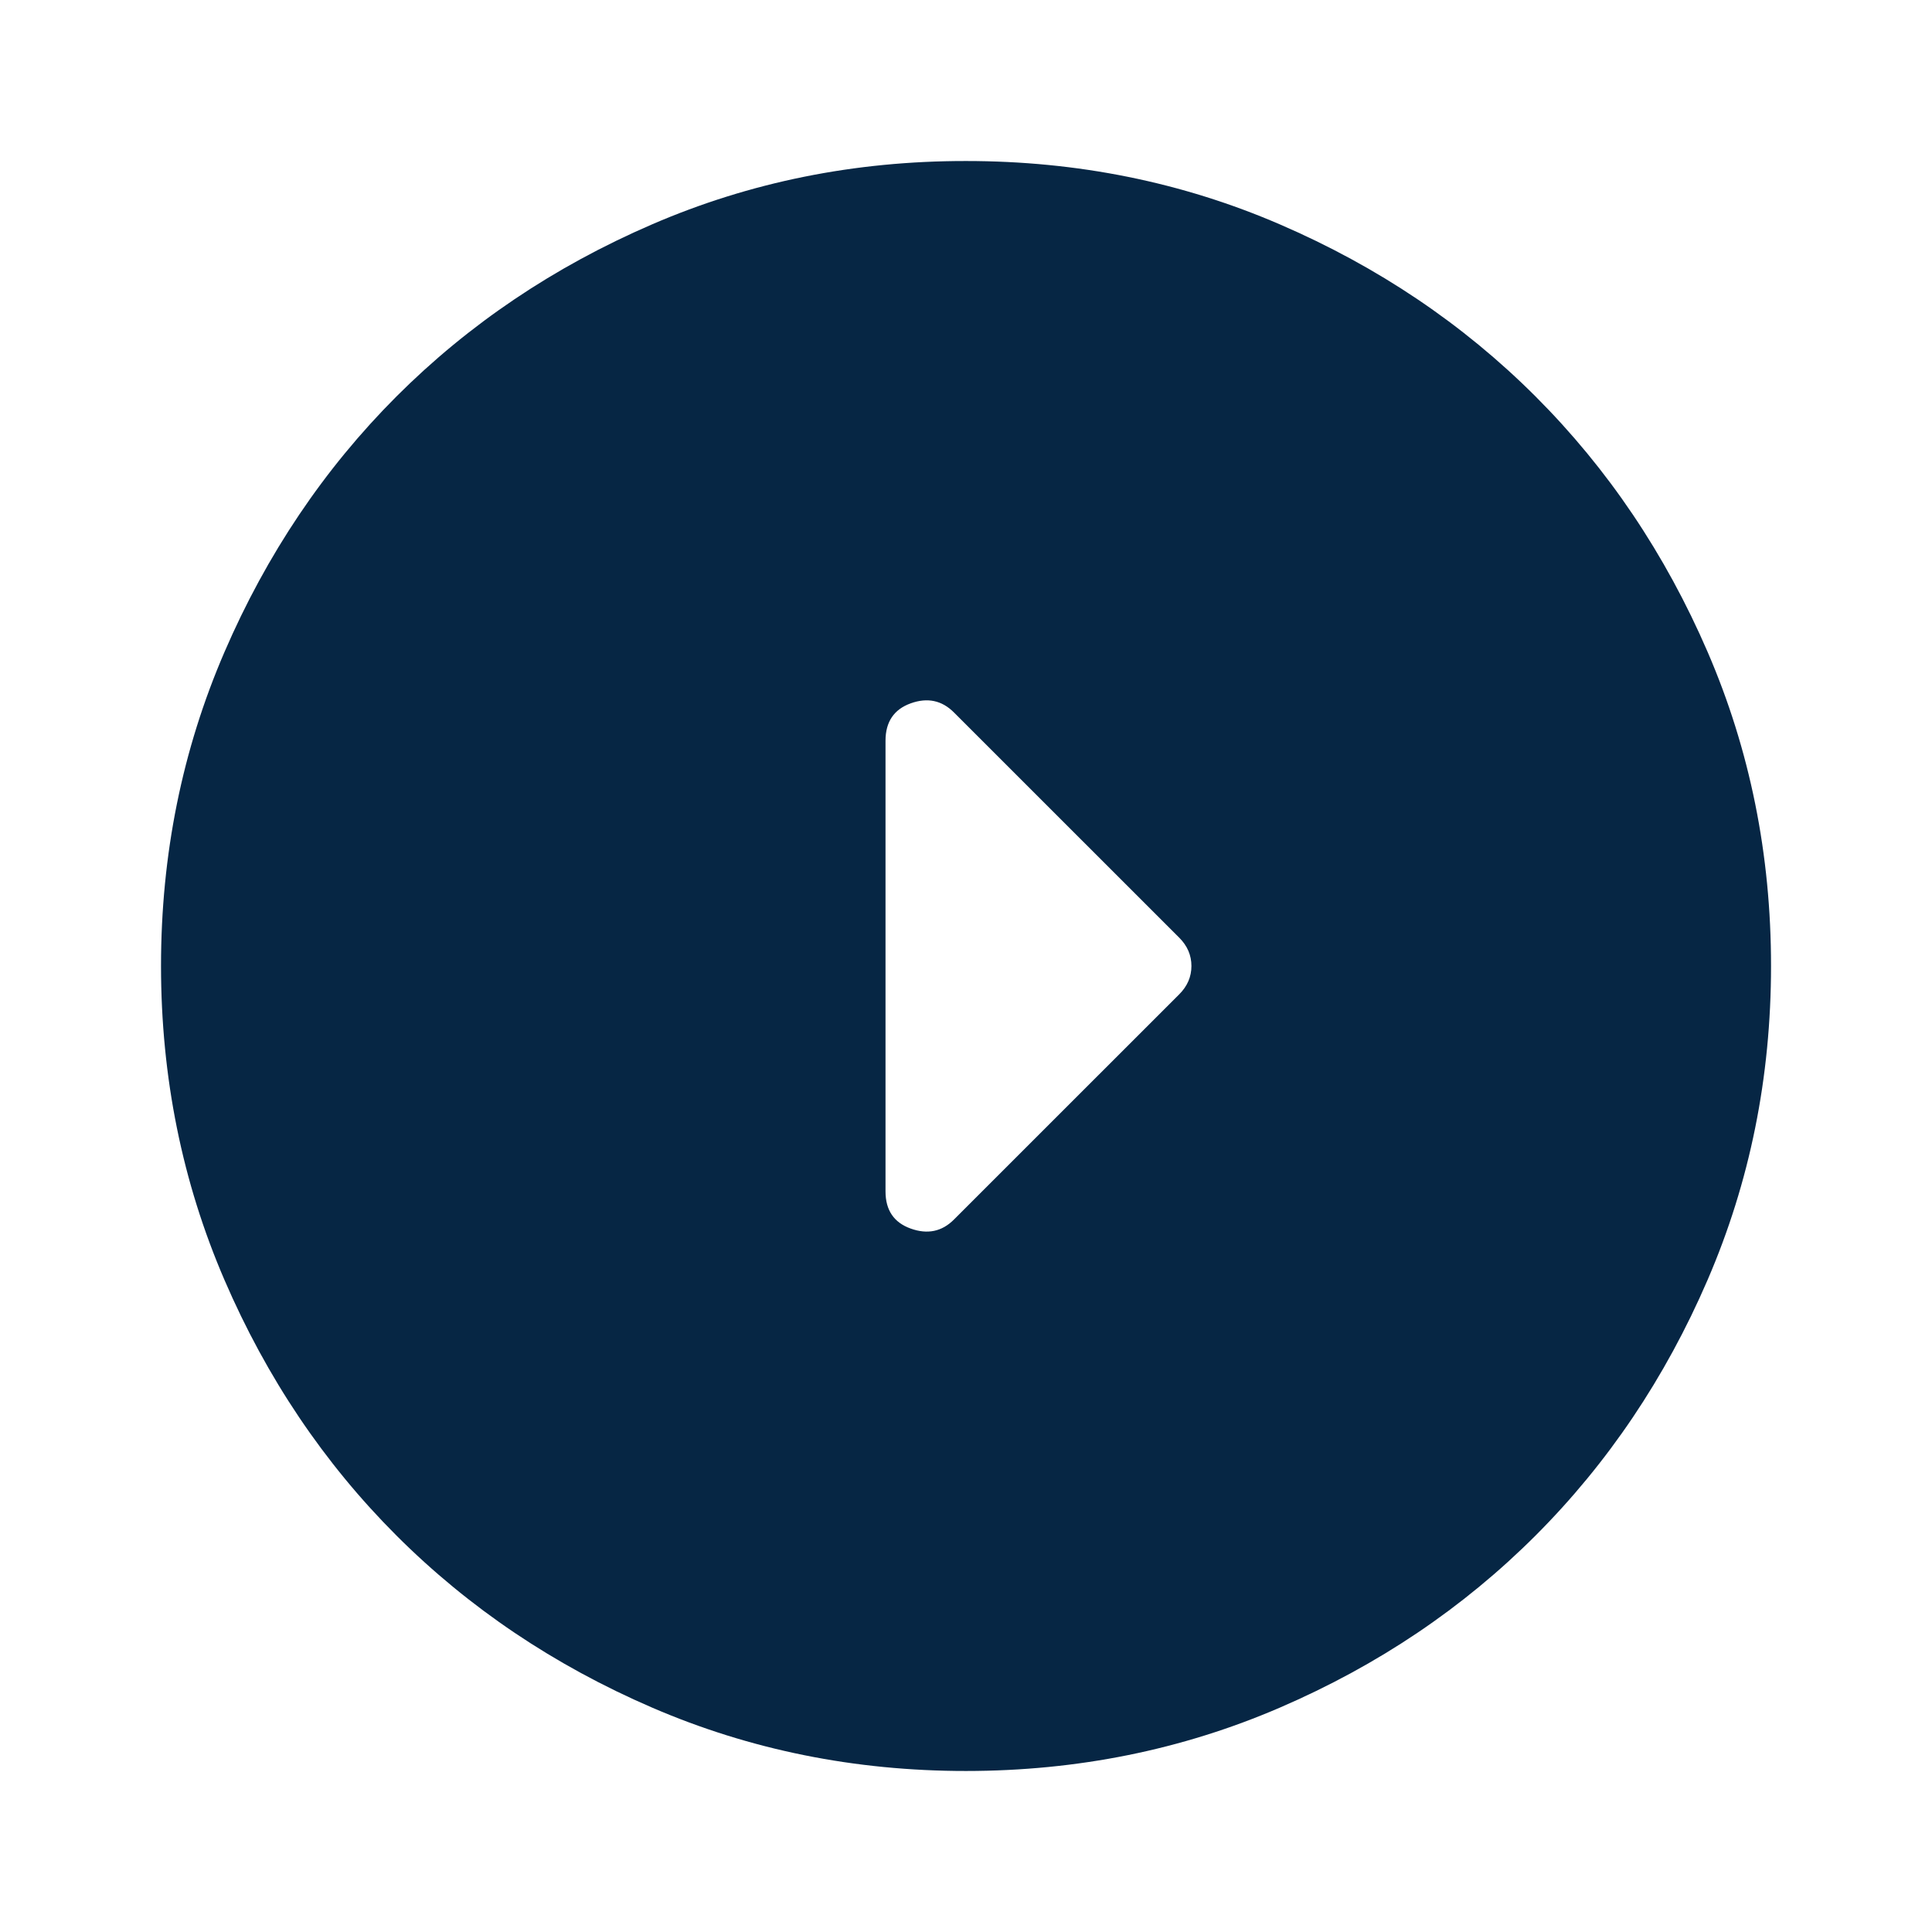 <svg width="44" height="44" viewBox="0 0 44 44" fill="none" xmlns="http://www.w3.org/2000/svg">
<g id="material-symbols:arrow-drop-down-circle-rounded">
<path id="Vector" d="M26.859 22.642C27.042 22.458 27.134 22.244 27.134 22C27.134 21.756 27.042 21.542 26.859 21.358L21.725 16.225C21.45 15.95 21.122 15.881 20.741 16.018C20.36 16.155 20.168 16.438 20.167 16.867L20.167 27.133C20.167 27.561 20.358 27.843 20.741 27.98C21.123 28.117 21.451 28.049 21.725 27.775L26.859 22.642ZM40.334 22C40.334 24.536 39.852 26.919 38.889 29.15C37.926 31.381 36.62 33.321 34.971 34.971C33.321 36.621 31.381 37.927 29.15 38.889C26.92 39.851 24.536 40.332 22 40.333C19.464 40.333 17.081 39.852 14.85 38.889C12.62 37.926 10.68 36.62 9.029 34.971C7.379 33.321 6.074 31.381 5.112 29.15C4.15 26.919 3.668 24.536 3.667 22C3.667 19.464 4.149 17.081 5.112 14.85C6.075 12.62 7.381 10.679 9.029 9.029C10.68 7.379 12.62 6.073 14.85 5.11C17.081 4.146 19.464 3.665 22 3.667C24.536 3.667 26.92 4.148 29.15 5.111C31.381 6.074 33.321 7.38 34.971 9.029C36.621 10.679 37.928 12.62 38.891 14.85C39.854 17.081 40.335 19.464 40.334 22Z" fill="#062644"/>
</g>
</svg>
